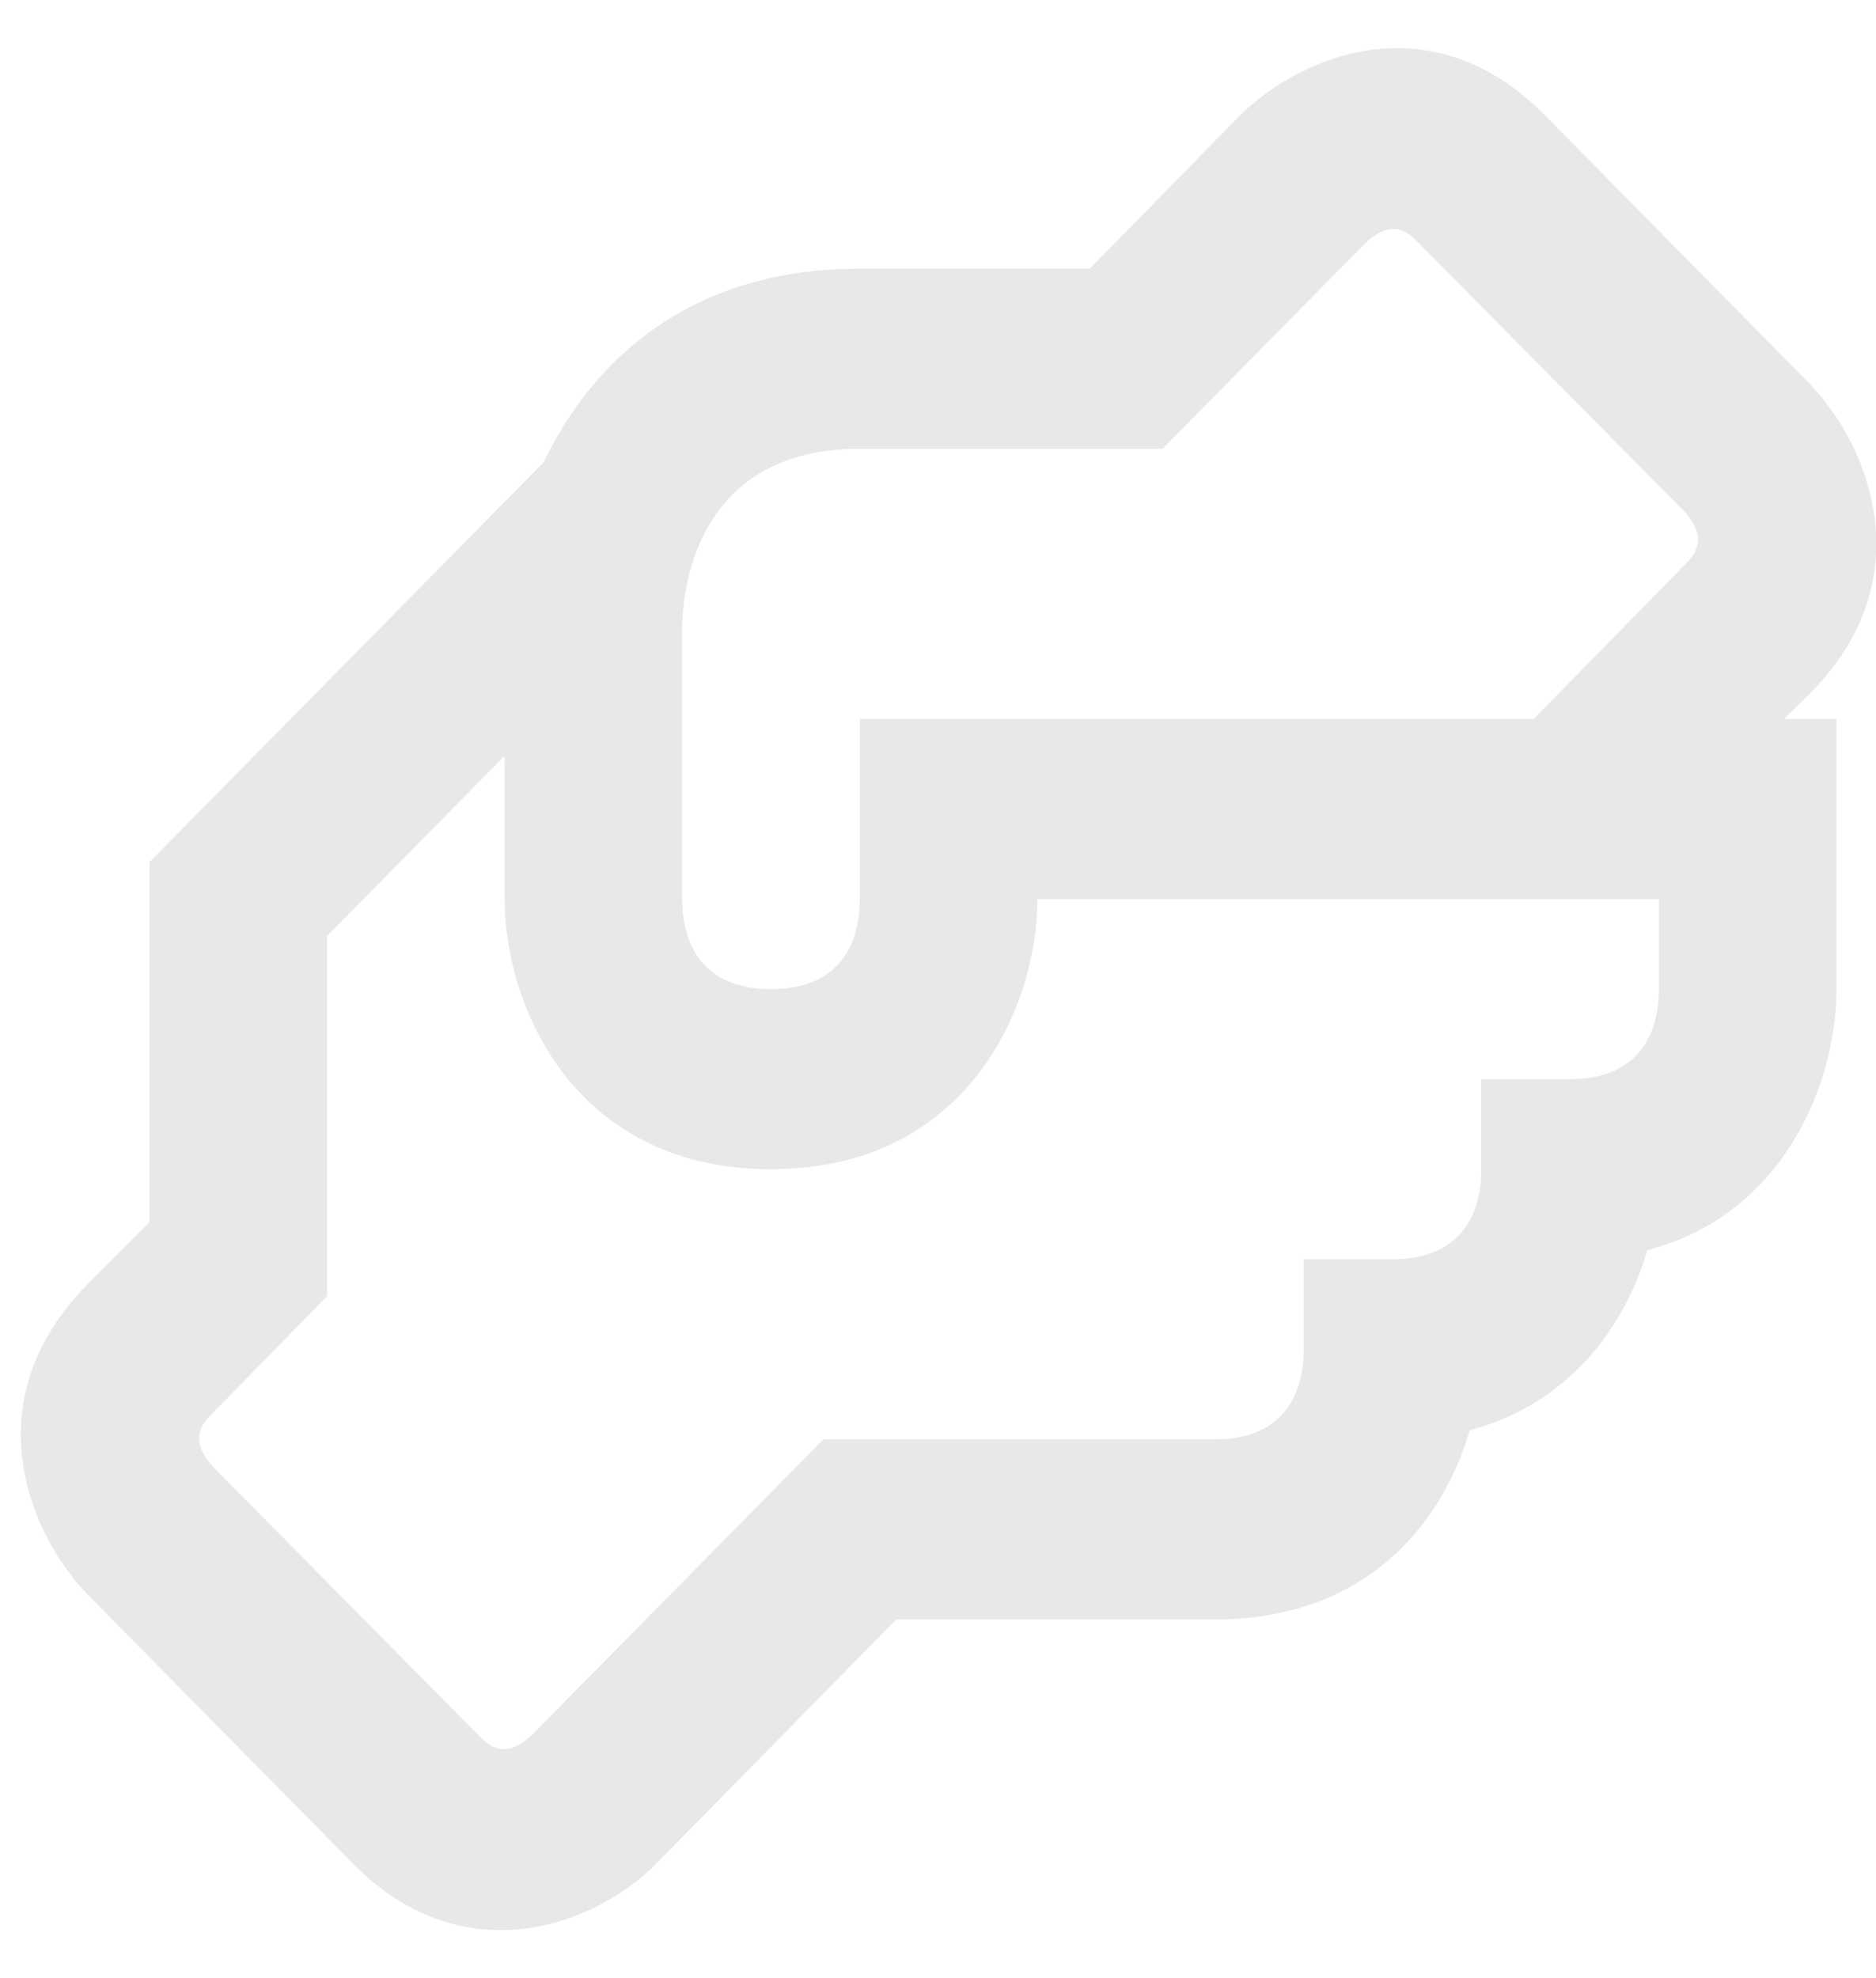 <svg width="37" height="39" viewBox="0 0 37 39" fill="none" xmlns="http://www.w3.org/2000/svg">
<path d="M35.712 13.659C37.901 11.44 36.903 8.848 35.712 7.587L30.459 2.261C28.253 0.042 25.713 1.054 24.47 2.261L21.493 5.297H16.958C13.63 5.297 11.704 7.072 10.723 9.114L2.948 16.997V24.099L1.705 25.342C-0.484 27.579 0.514 30.153 1.705 31.414L6.959 36.74C7.904 37.699 8.92 38.054 9.883 38.054C11.126 38.054 12.264 37.433 12.947 36.74L17.676 31.929H23.962C26.939 31.929 28.445 30.047 28.988 28.2C30.967 27.668 32.053 26.141 32.49 24.649C35.205 23.939 36.22 21.329 36.22 19.501V14.174H35.187L35.712 13.659ZM32.718 19.501C32.718 20.3 32.385 21.276 30.967 21.276H29.216V23.052C29.216 23.851 28.883 24.827 27.465 24.827H25.713V26.602C25.713 27.401 25.381 28.378 23.962 28.378H16.24L10.496 34.201C9.953 34.716 9.638 34.414 9.445 34.219L4.209 28.928C3.701 28.378 3.999 28.058 4.192 27.863L6.451 25.555V18.453L9.953 14.902V17.725C9.953 19.873 11.354 23.052 15.207 23.052C19.059 23.052 20.46 19.873 20.46 17.725H32.718V19.501ZM33.226 11.138L30.249 14.174H16.958V17.725C16.958 18.524 16.625 19.501 15.207 19.501C13.788 19.501 13.455 18.524 13.455 17.725V12.399C13.455 11.582 13.753 8.848 16.958 8.848H22.929L26.922 4.8C27.465 4.285 27.78 4.587 27.972 4.782L33.208 10.073C33.716 10.623 33.419 10.943 33.226 11.138Z" fill="#E8E8E8"/>
</svg>
